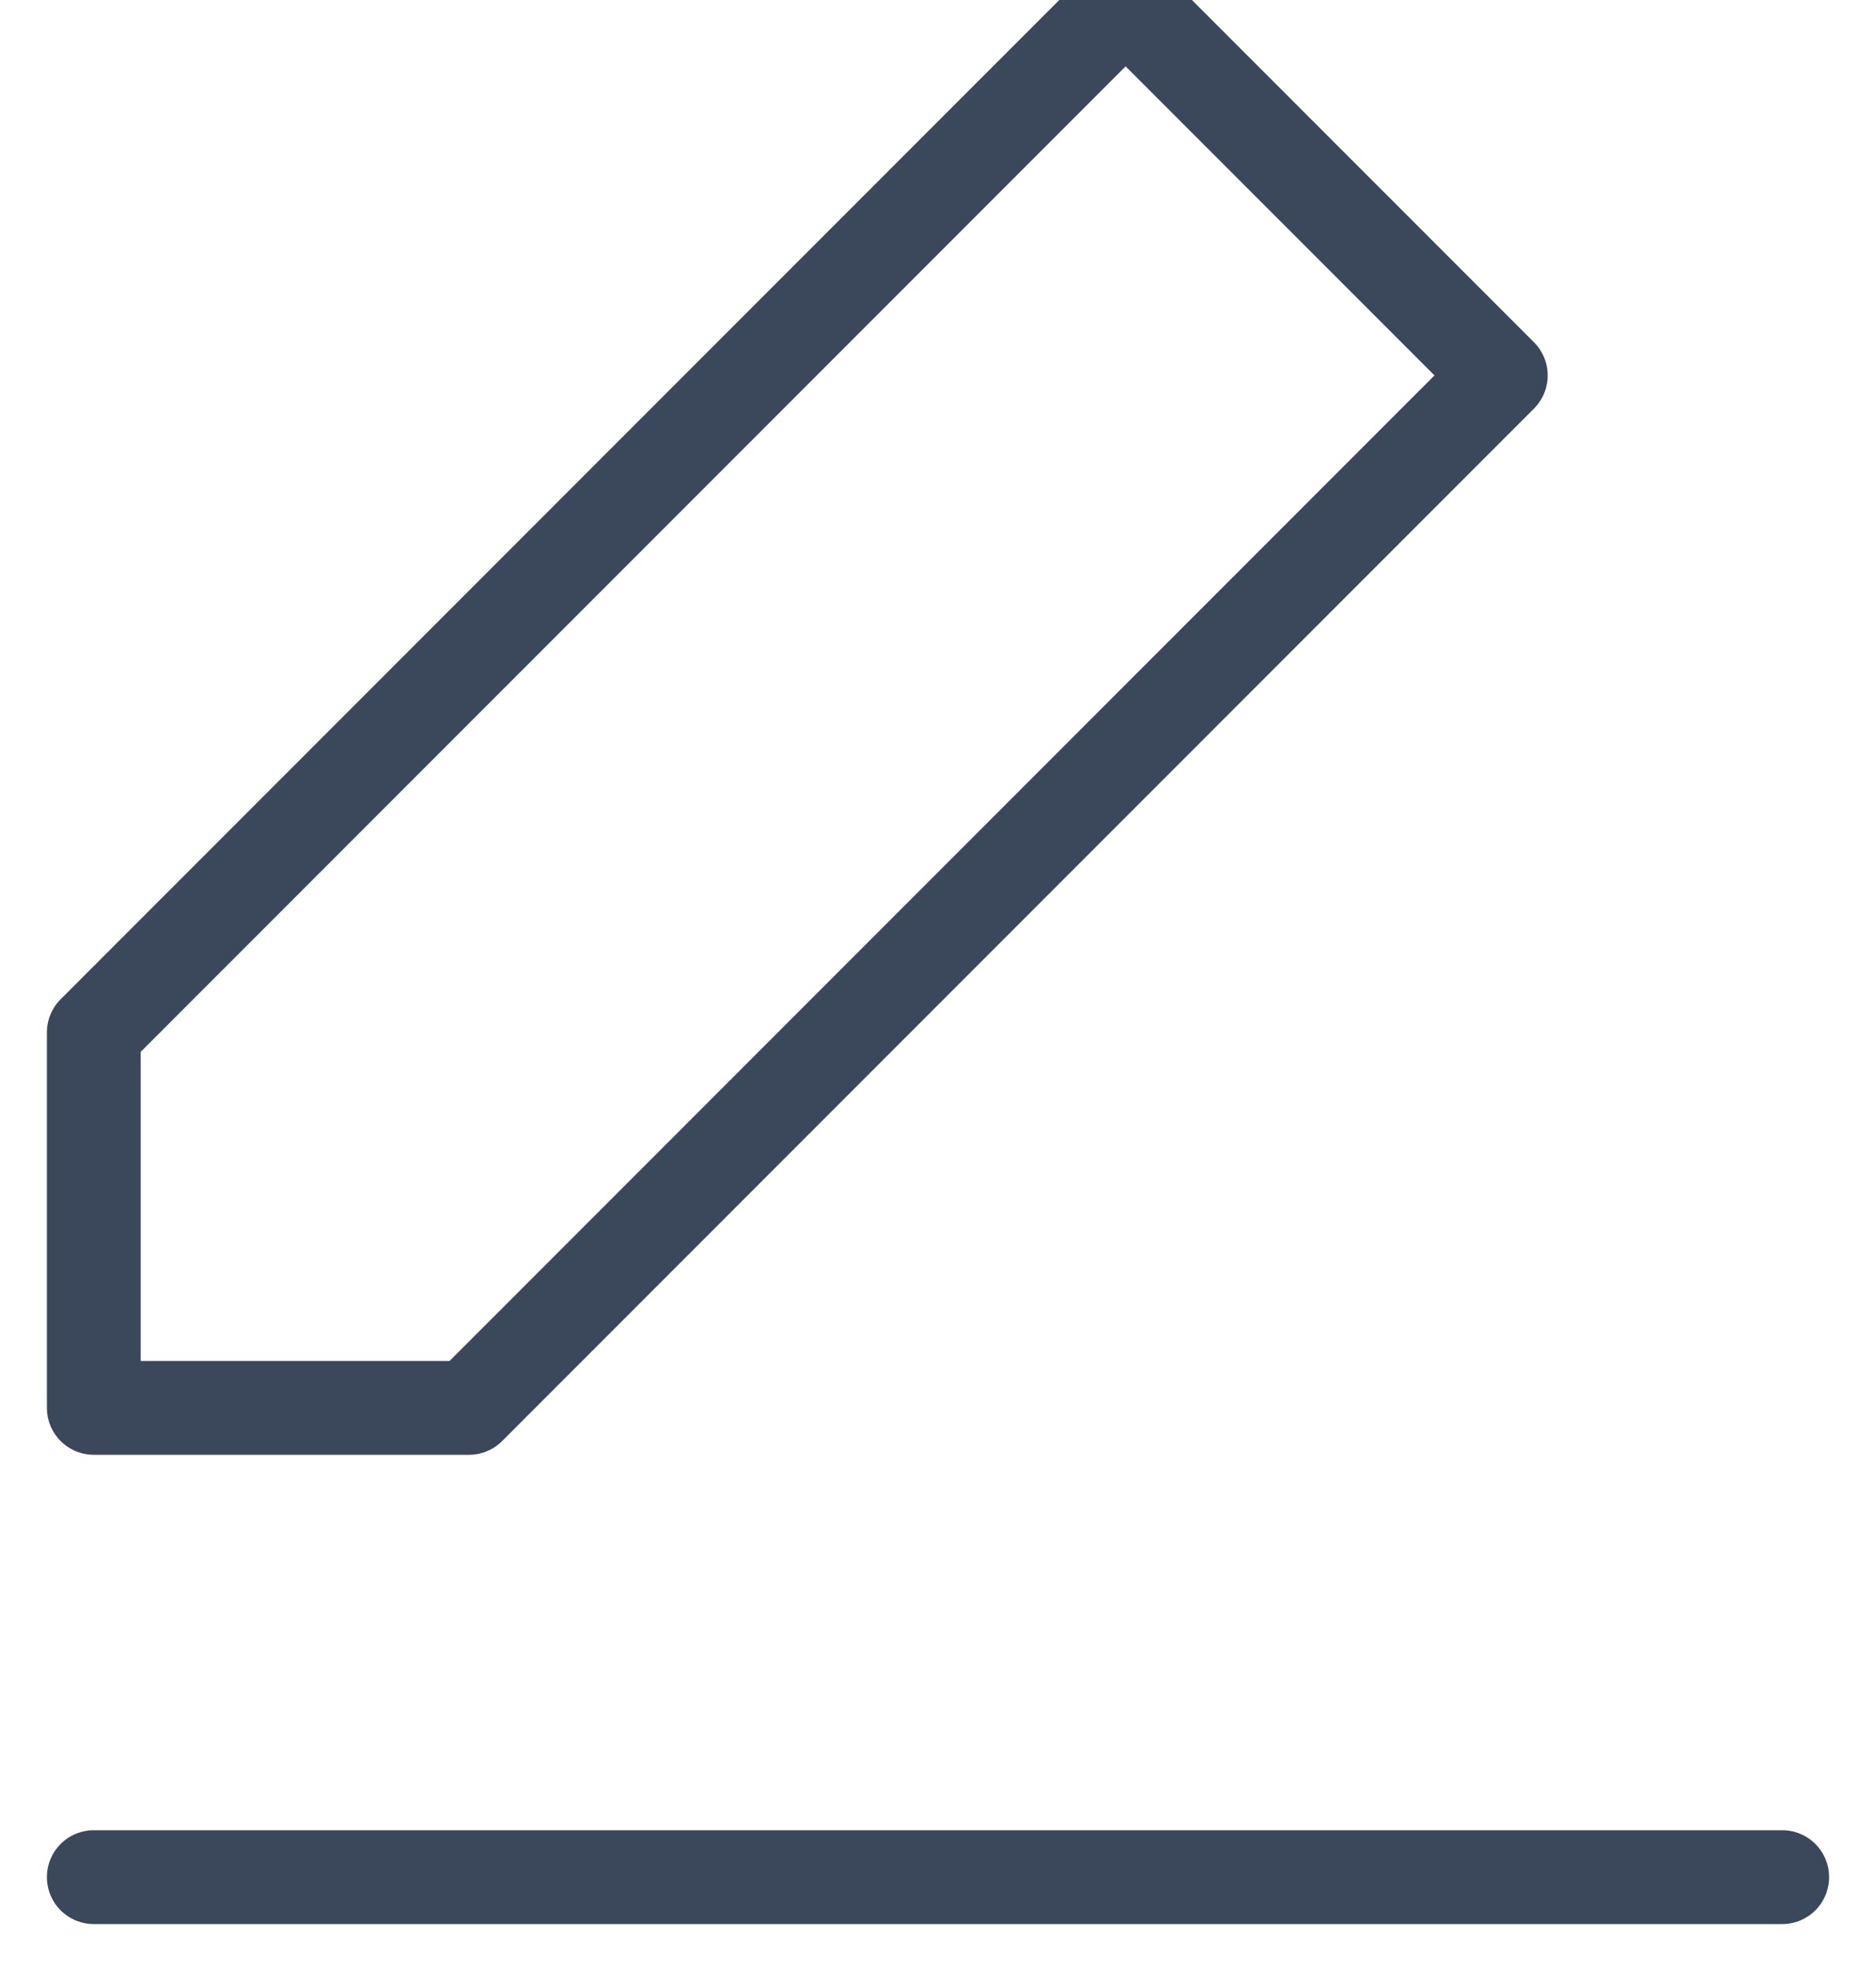 <svg xmlns="http://www.w3.org/2000/svg" width="20" height="21" viewBox="0 0 20 21">
    <g fill="none" fill-rule="evenodd" stroke="#3B485B" stroke-linecap="round" stroke-linejoin="round">
        <path d="M12 0l4 4L5 15H1v-4zM1 20h18"/>
    </g>
</svg>
